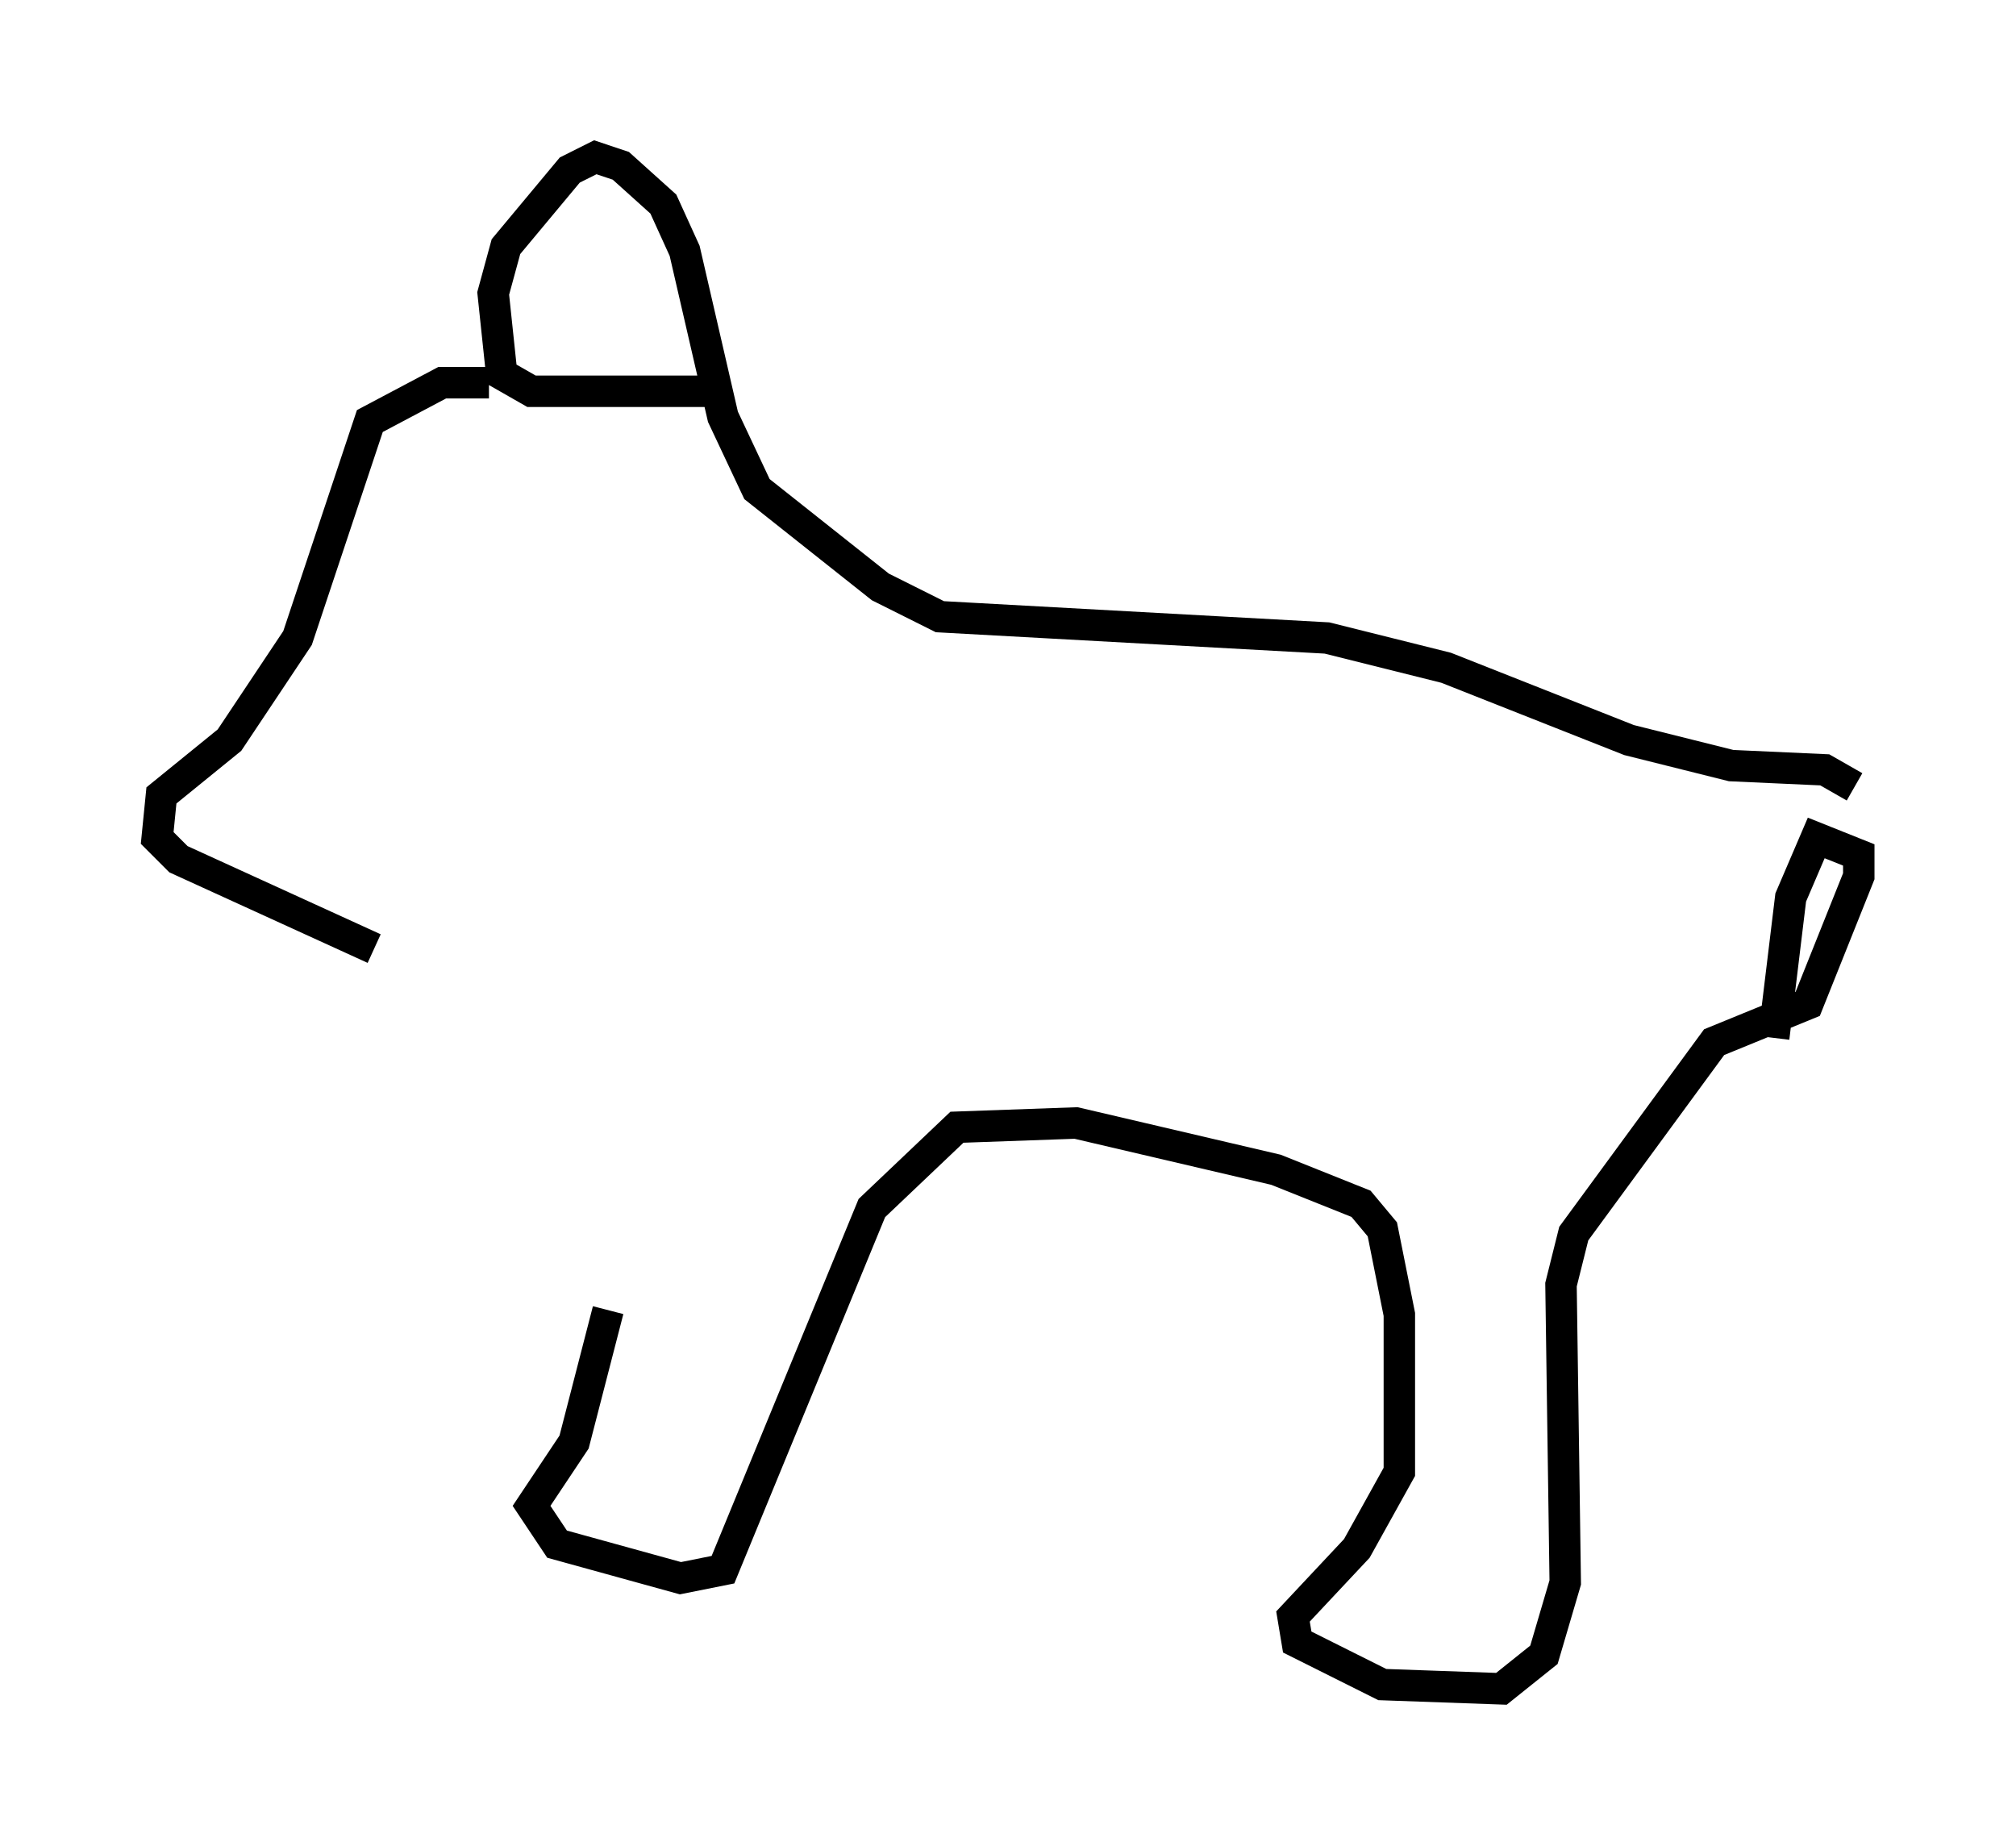 <?xml version="1.0" encoding="utf-8" ?>
<svg baseProfile="full" height="58.714" version="1.1" width="64.127" xmlns="http://www.w3.org/2000/svg" xmlns:ev="http://www.w3.org/2001/xml-events" xmlns:xlink="http://www.w3.org/1999/xlink"><defs /><rect fill="white" height="58.714" width="64.127" x="0" y="0" /><path d="M19.073, 33.687 m0.271, 7.984 l-1.083, 4.195 -1.353, 2.03 l0.812, 1.218 3.924, 1.083 l1.353, -0.271 4.736, -11.502 l2.706, -2.571 3.789, -0.135 l6.36, 1.488 2.706, 1.083 l0.677, 0.812 0.541, 2.706 l0.0, 5.007 -1.353, 2.436 l-2.03, 2.165 0.135, 0.812 l2.706, 1.353 3.789, 0.135 l1.353, -1.083 0.677, -2.3 l-0.135, -9.472 0.406, -1.624 l4.465, -6.089 2.977, -1.218 l1.624, -4.059 0.0, -0.677 l-1.353, -0.541 -0.812, 1.894 l-0.541, 4.465 m2.571, -7.984 l-0.947, -0.541 -2.977, -0.135 l-3.248, -0.812 -5.819, -2.3 l-3.789, -0.947 -12.314, -0.677 l-1.894, -0.947 -3.924, -3.112 l-1.083, -2.3 -1.218, -5.277 l-0.677, -1.488 -1.353, -1.218 l-0.812, -0.271 -0.812, 0.406 l-2.03, 2.436 -0.406, 1.488 l0.271, 2.571 0.947, 0.541 l6.225, 0.0 m-7.578, -0.271 l-1.488, 0.0 -2.3, 1.218 l-2.3, 6.901 -2.165, 3.248 l-2.165, 1.759 -0.135, 1.353 l0.677, 0.677 6.225, 2.842 " fill="none" stroke="black" stroke-width="1" /></svg>